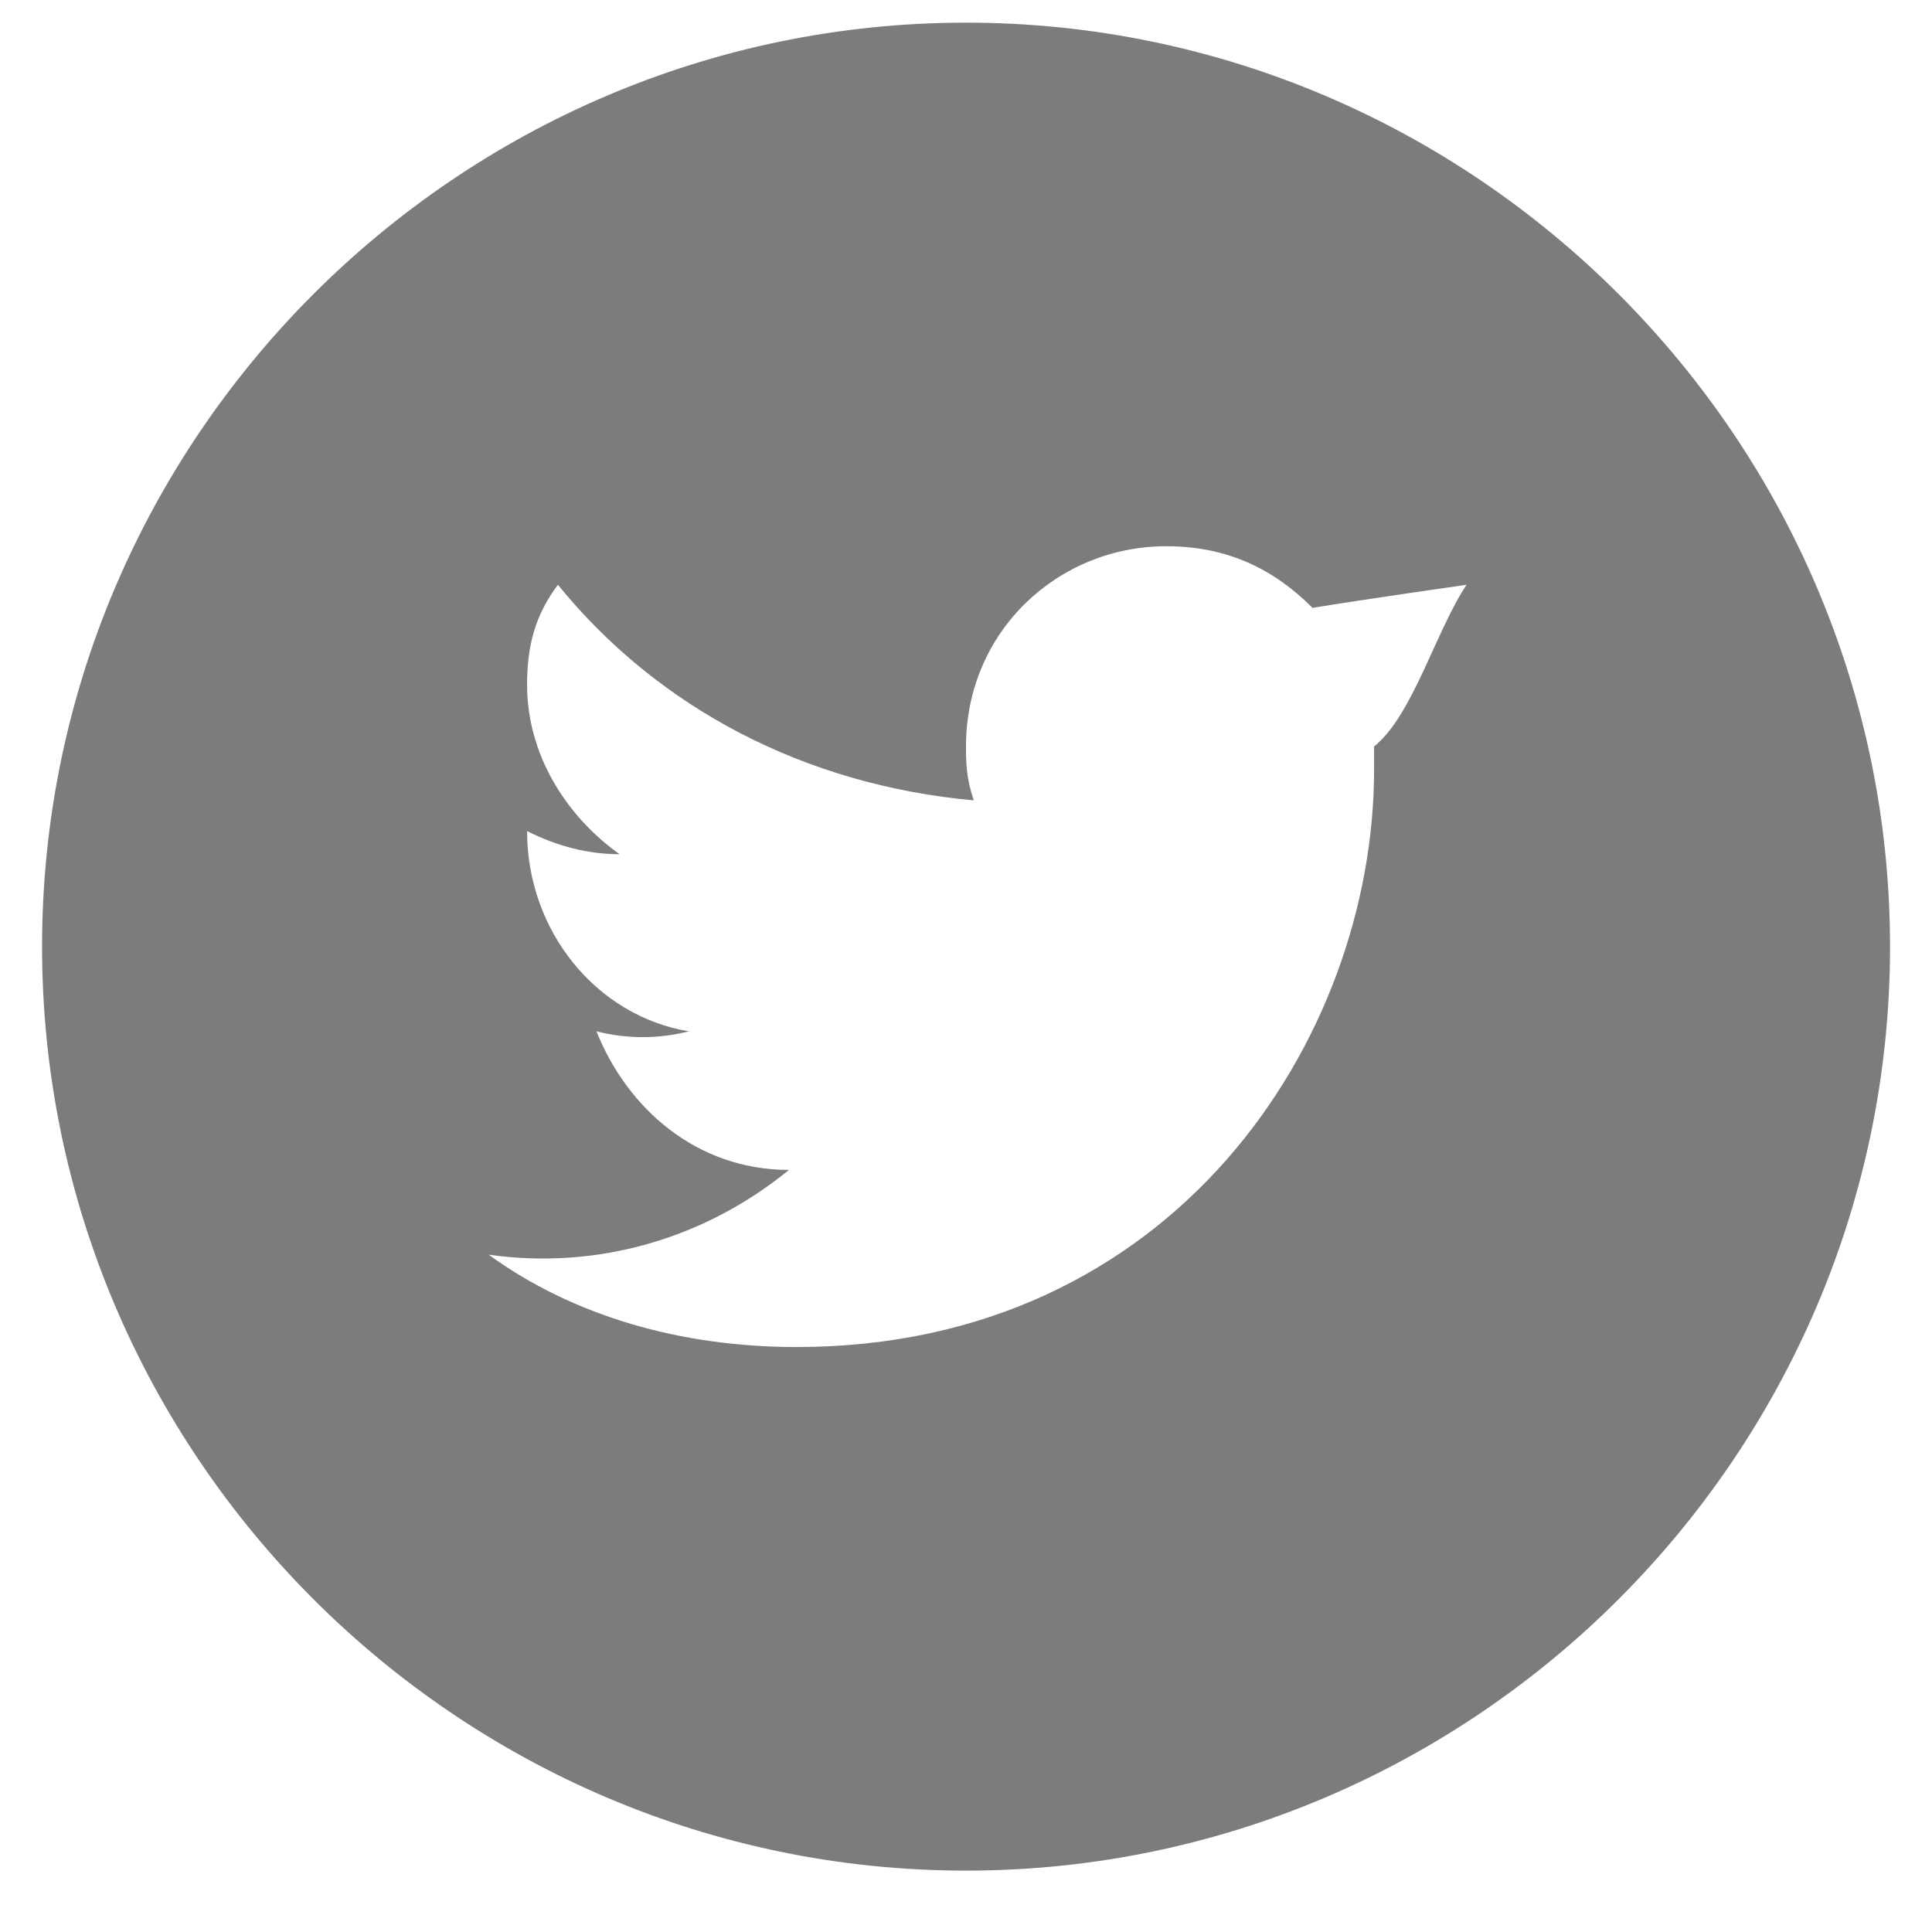 <svg width="22" height="22" viewBox="0 0 22 22" fill="none" xmlns="http://www.w3.org/2000/svg">
<path fill-rule="evenodd" clip-rule="evenodd" d="M11 0.258C5.213 0.258 0.479 4.993 0.479 10.78C0.479 16.567 5.213 21.301 11 21.301C16.787 21.301 21.522 16.567 21.522 10.78C21.522 4.993 16.787 0.258 11 0.258ZM15.647 8.5V8.763C15.647 11.832 13.368 15.339 9.071 15.339C7.756 15.339 6.529 14.988 5.564 14.287C6.792 14.462 8.019 14.111 8.984 13.322C7.931 13.322 7.142 12.621 6.792 11.744C7.142 11.832 7.493 11.832 7.844 11.744C6.792 11.569 6.002 10.604 6.002 9.464C6.353 9.64 6.704 9.727 7.055 9.727C6.441 9.289 6.002 8.588 6.002 7.798C6.002 7.36 6.09 7.009 6.353 6.659C7.493 8.061 9.159 8.938 11.088 9.114C11 8.851 11 8.675 11 8.5C11 7.185 12.052 6.22 13.28 6.22C13.981 6.22 14.508 6.483 14.946 6.922C15.472 6.834 16.7 6.659 16.7 6.659C16.349 7.185 16.086 8.149 15.647 8.5Z" fill="#7C7C7D"/>
</svg>

